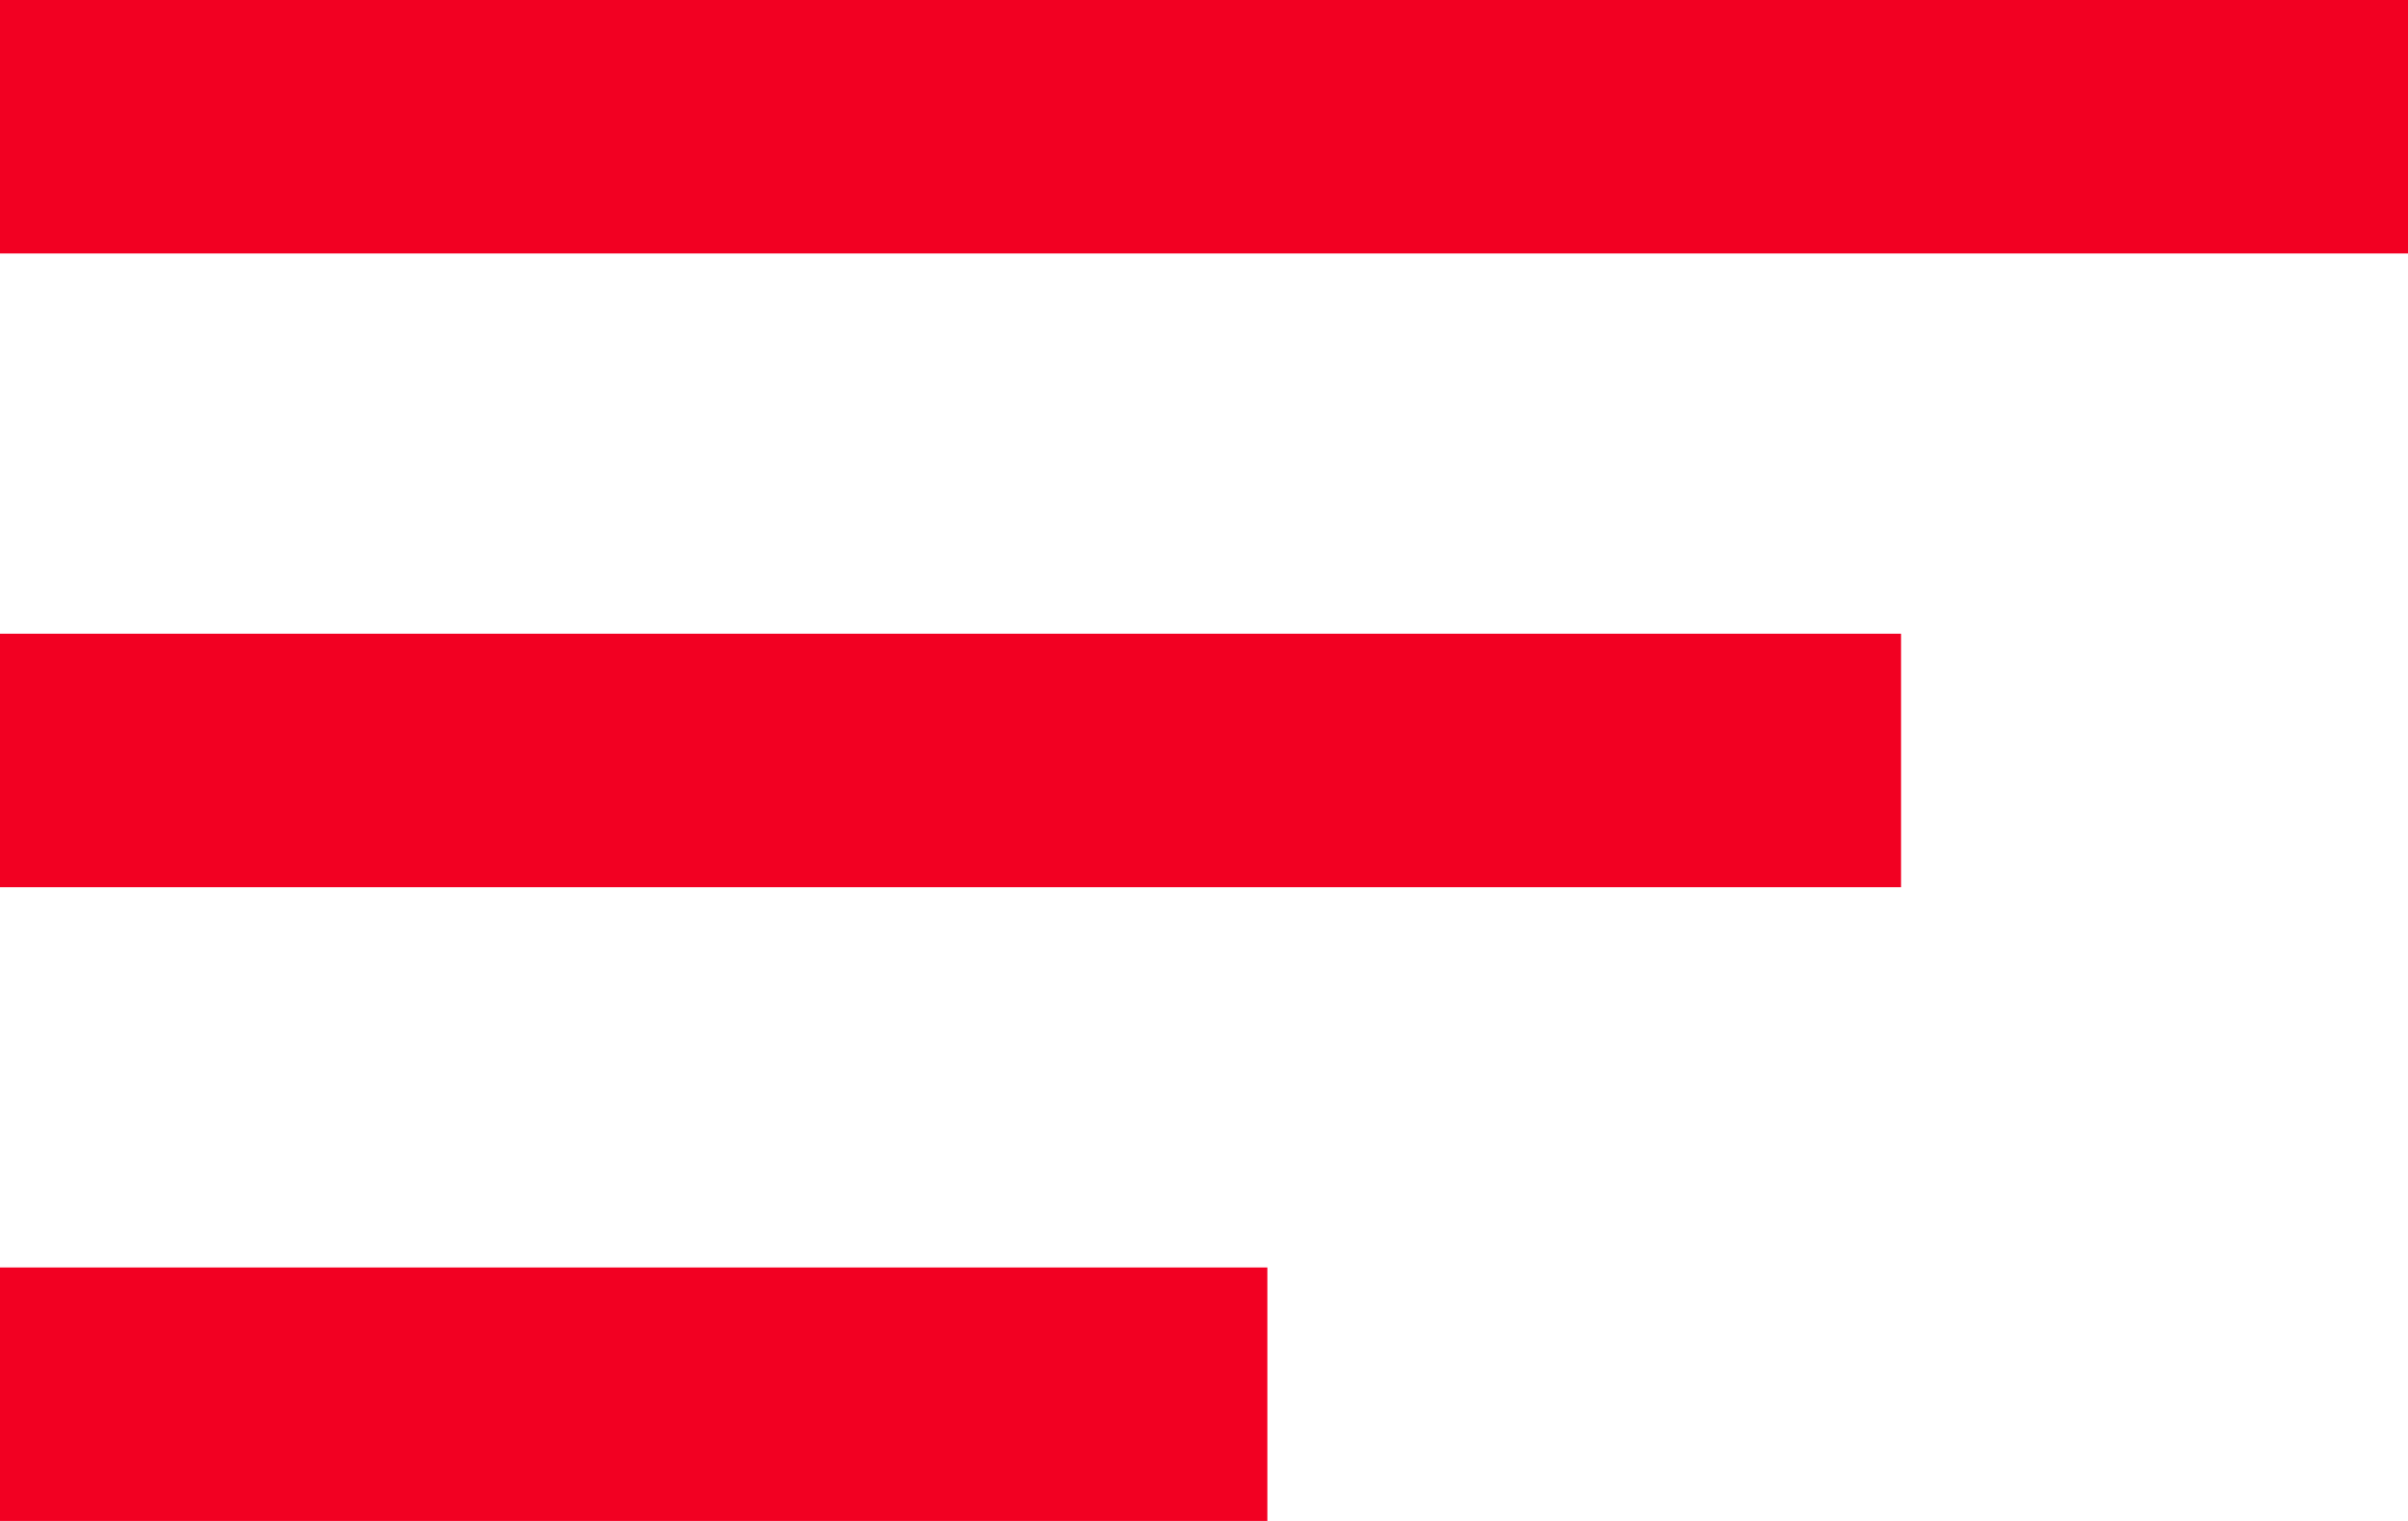 <svg xmlns="http://www.w3.org/2000/svg" xmlns:xlink="http://www.w3.org/1999/xlink" width="19" height="12" viewBox="0 0 19 12"><defs><path id="a" d="M95 261v-2h19v2zm0 5v-2h15v2zm0 5v-2h10v2z"/></defs><desc>Generated with Avocode.</desc><g transform="translate(-95 -259)"><use fill="#f20022" xlink:href="#a"/></g></svg>